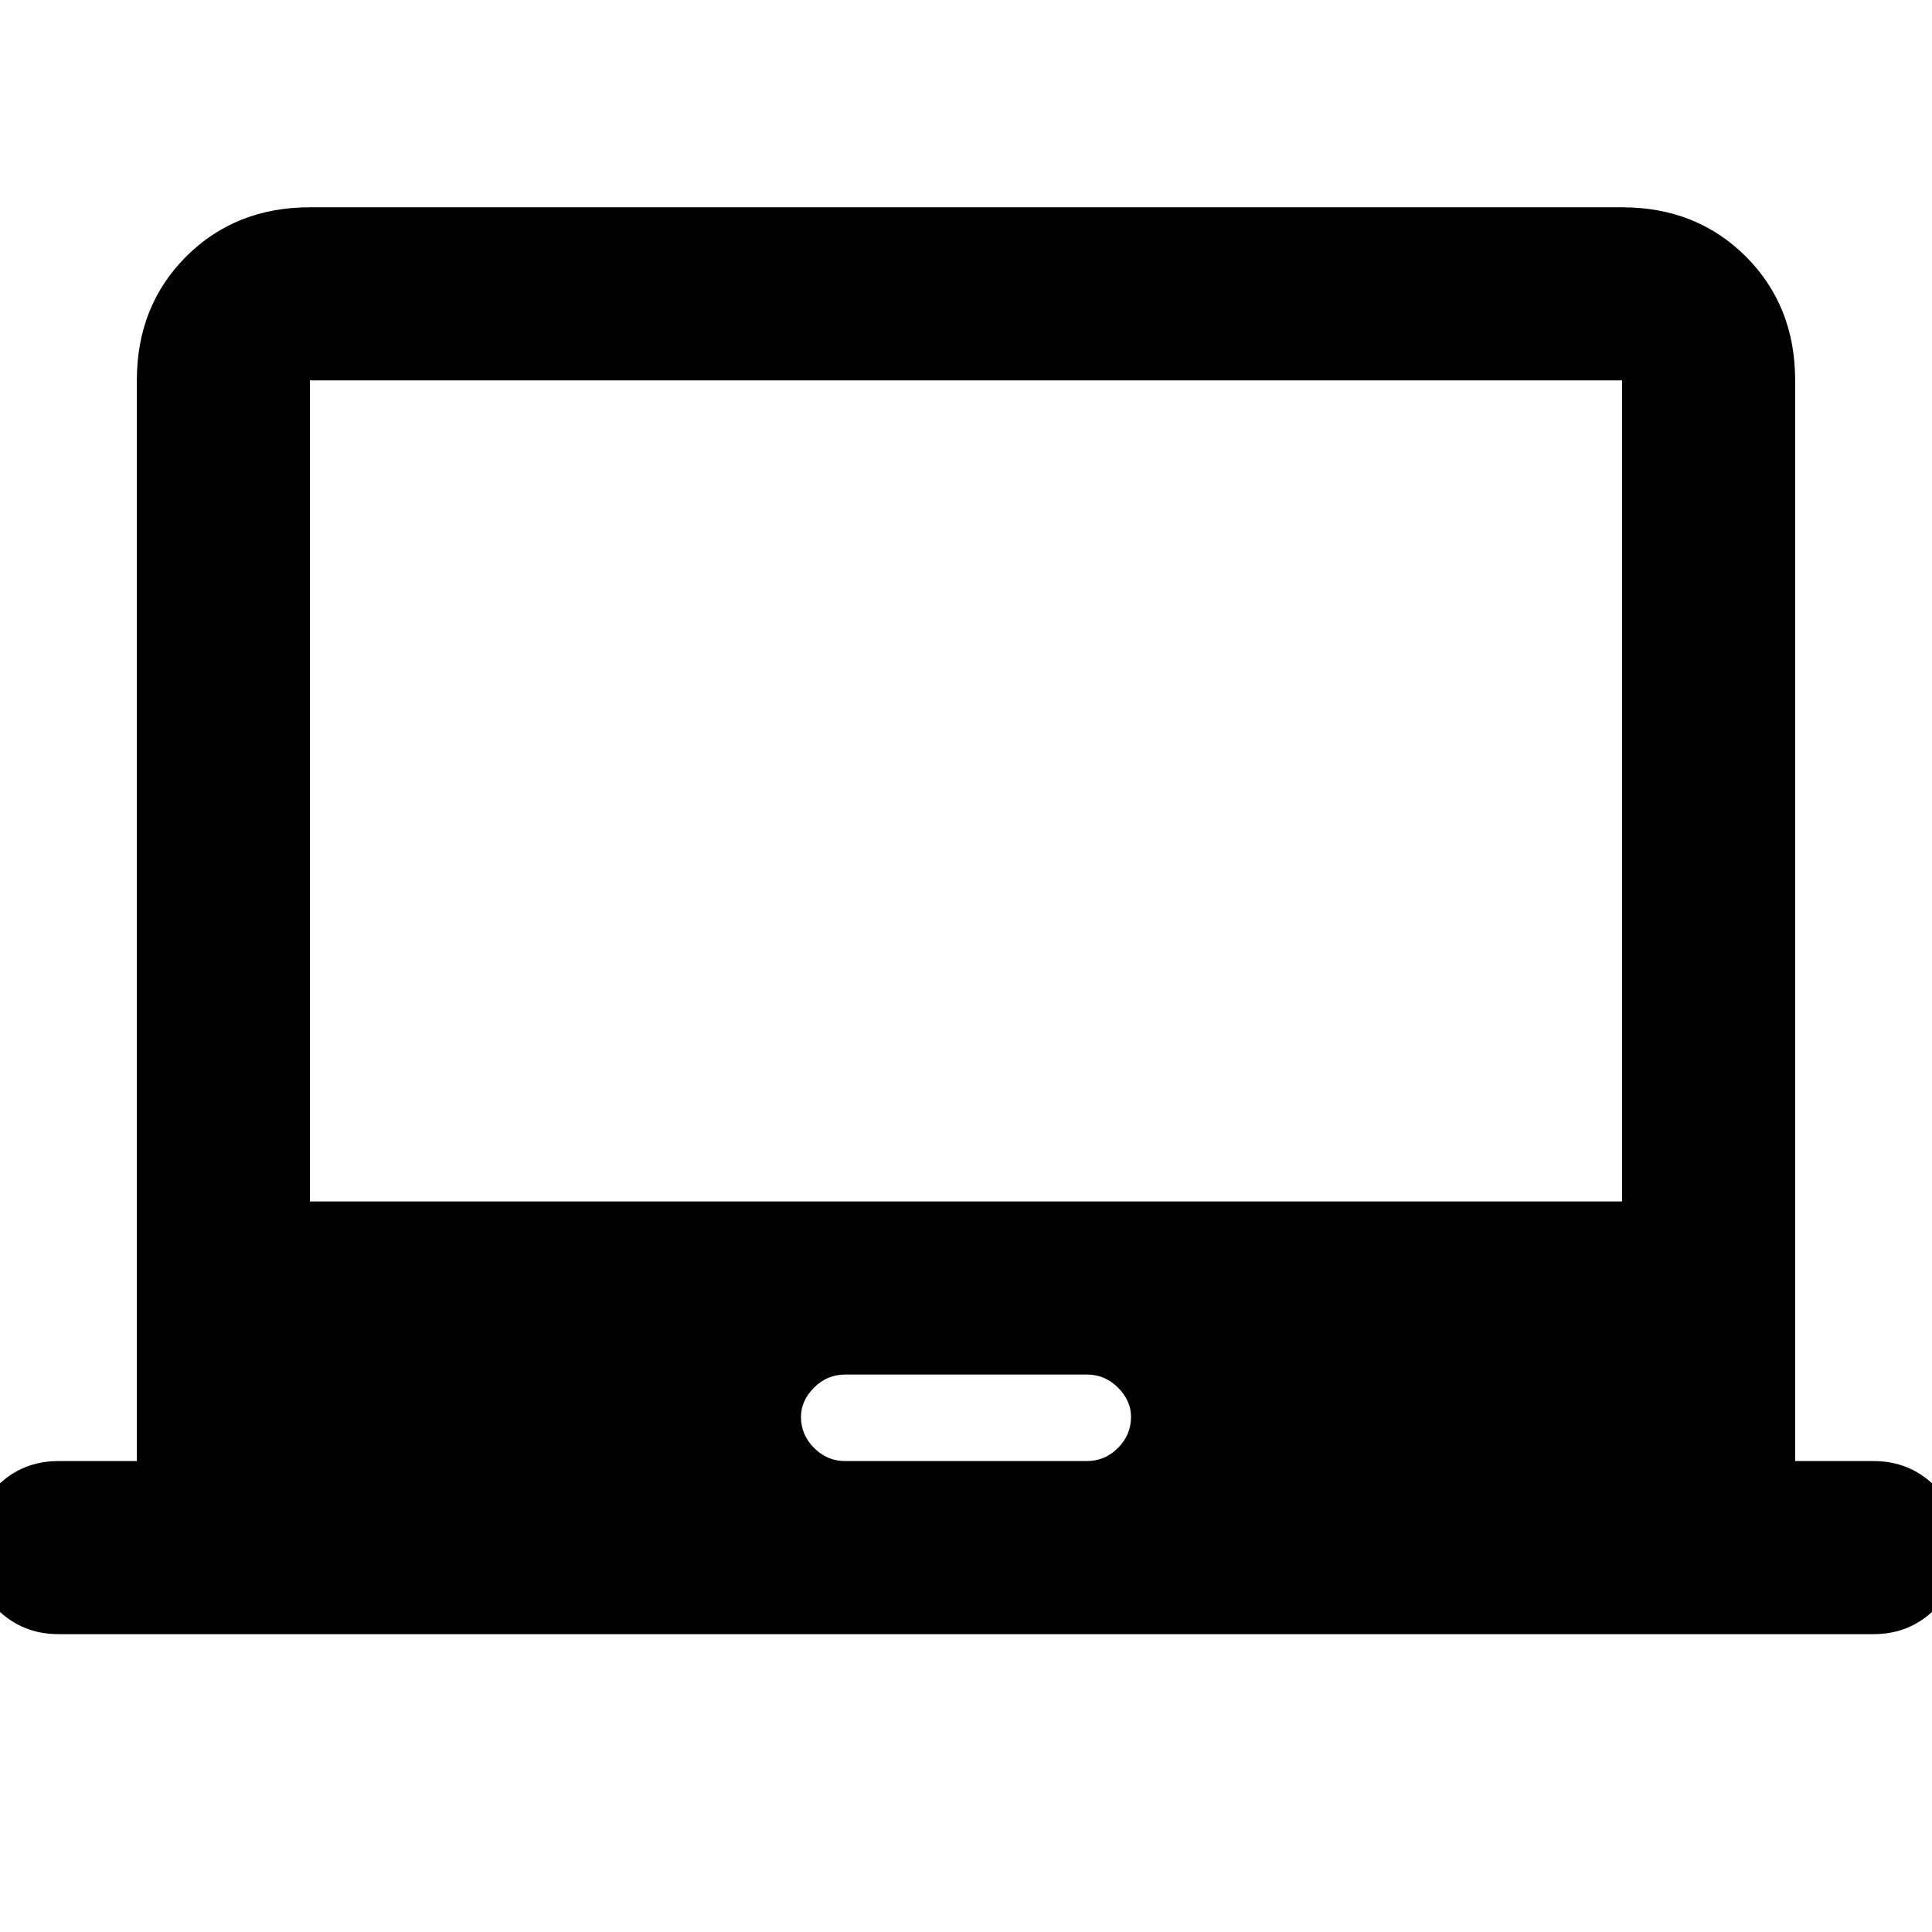 <svg xmlns="http://www.w3.org/2000/svg" height="24" width="24"><path d="M.725 20.3q-.45 0-.763-.312-.312-.313-.312-.763t.312-.763q.313-.312.763-.312H1.7V4.725q0-.925.612-1.538.613-.612 1.538-.612h16.3q.925 0 1.538.612.612.613.612 1.538V18.15h.975q.45 0 .763.312.312.313.312.763t-.312.763q-.313.312-.763.312Zm9.775-2.15h3q.225 0 .388-.163.162-.162.162-.387 0-.2-.162-.363-.163-.162-.388-.162h-3q-.225 0-.387.162-.163.163-.163.363 0 .225.163.387.162.163.387.163Zm-6.65-3.225h16.3v-10.2H3.85Zm0 0v-10.2 10.2Z"/></svg>